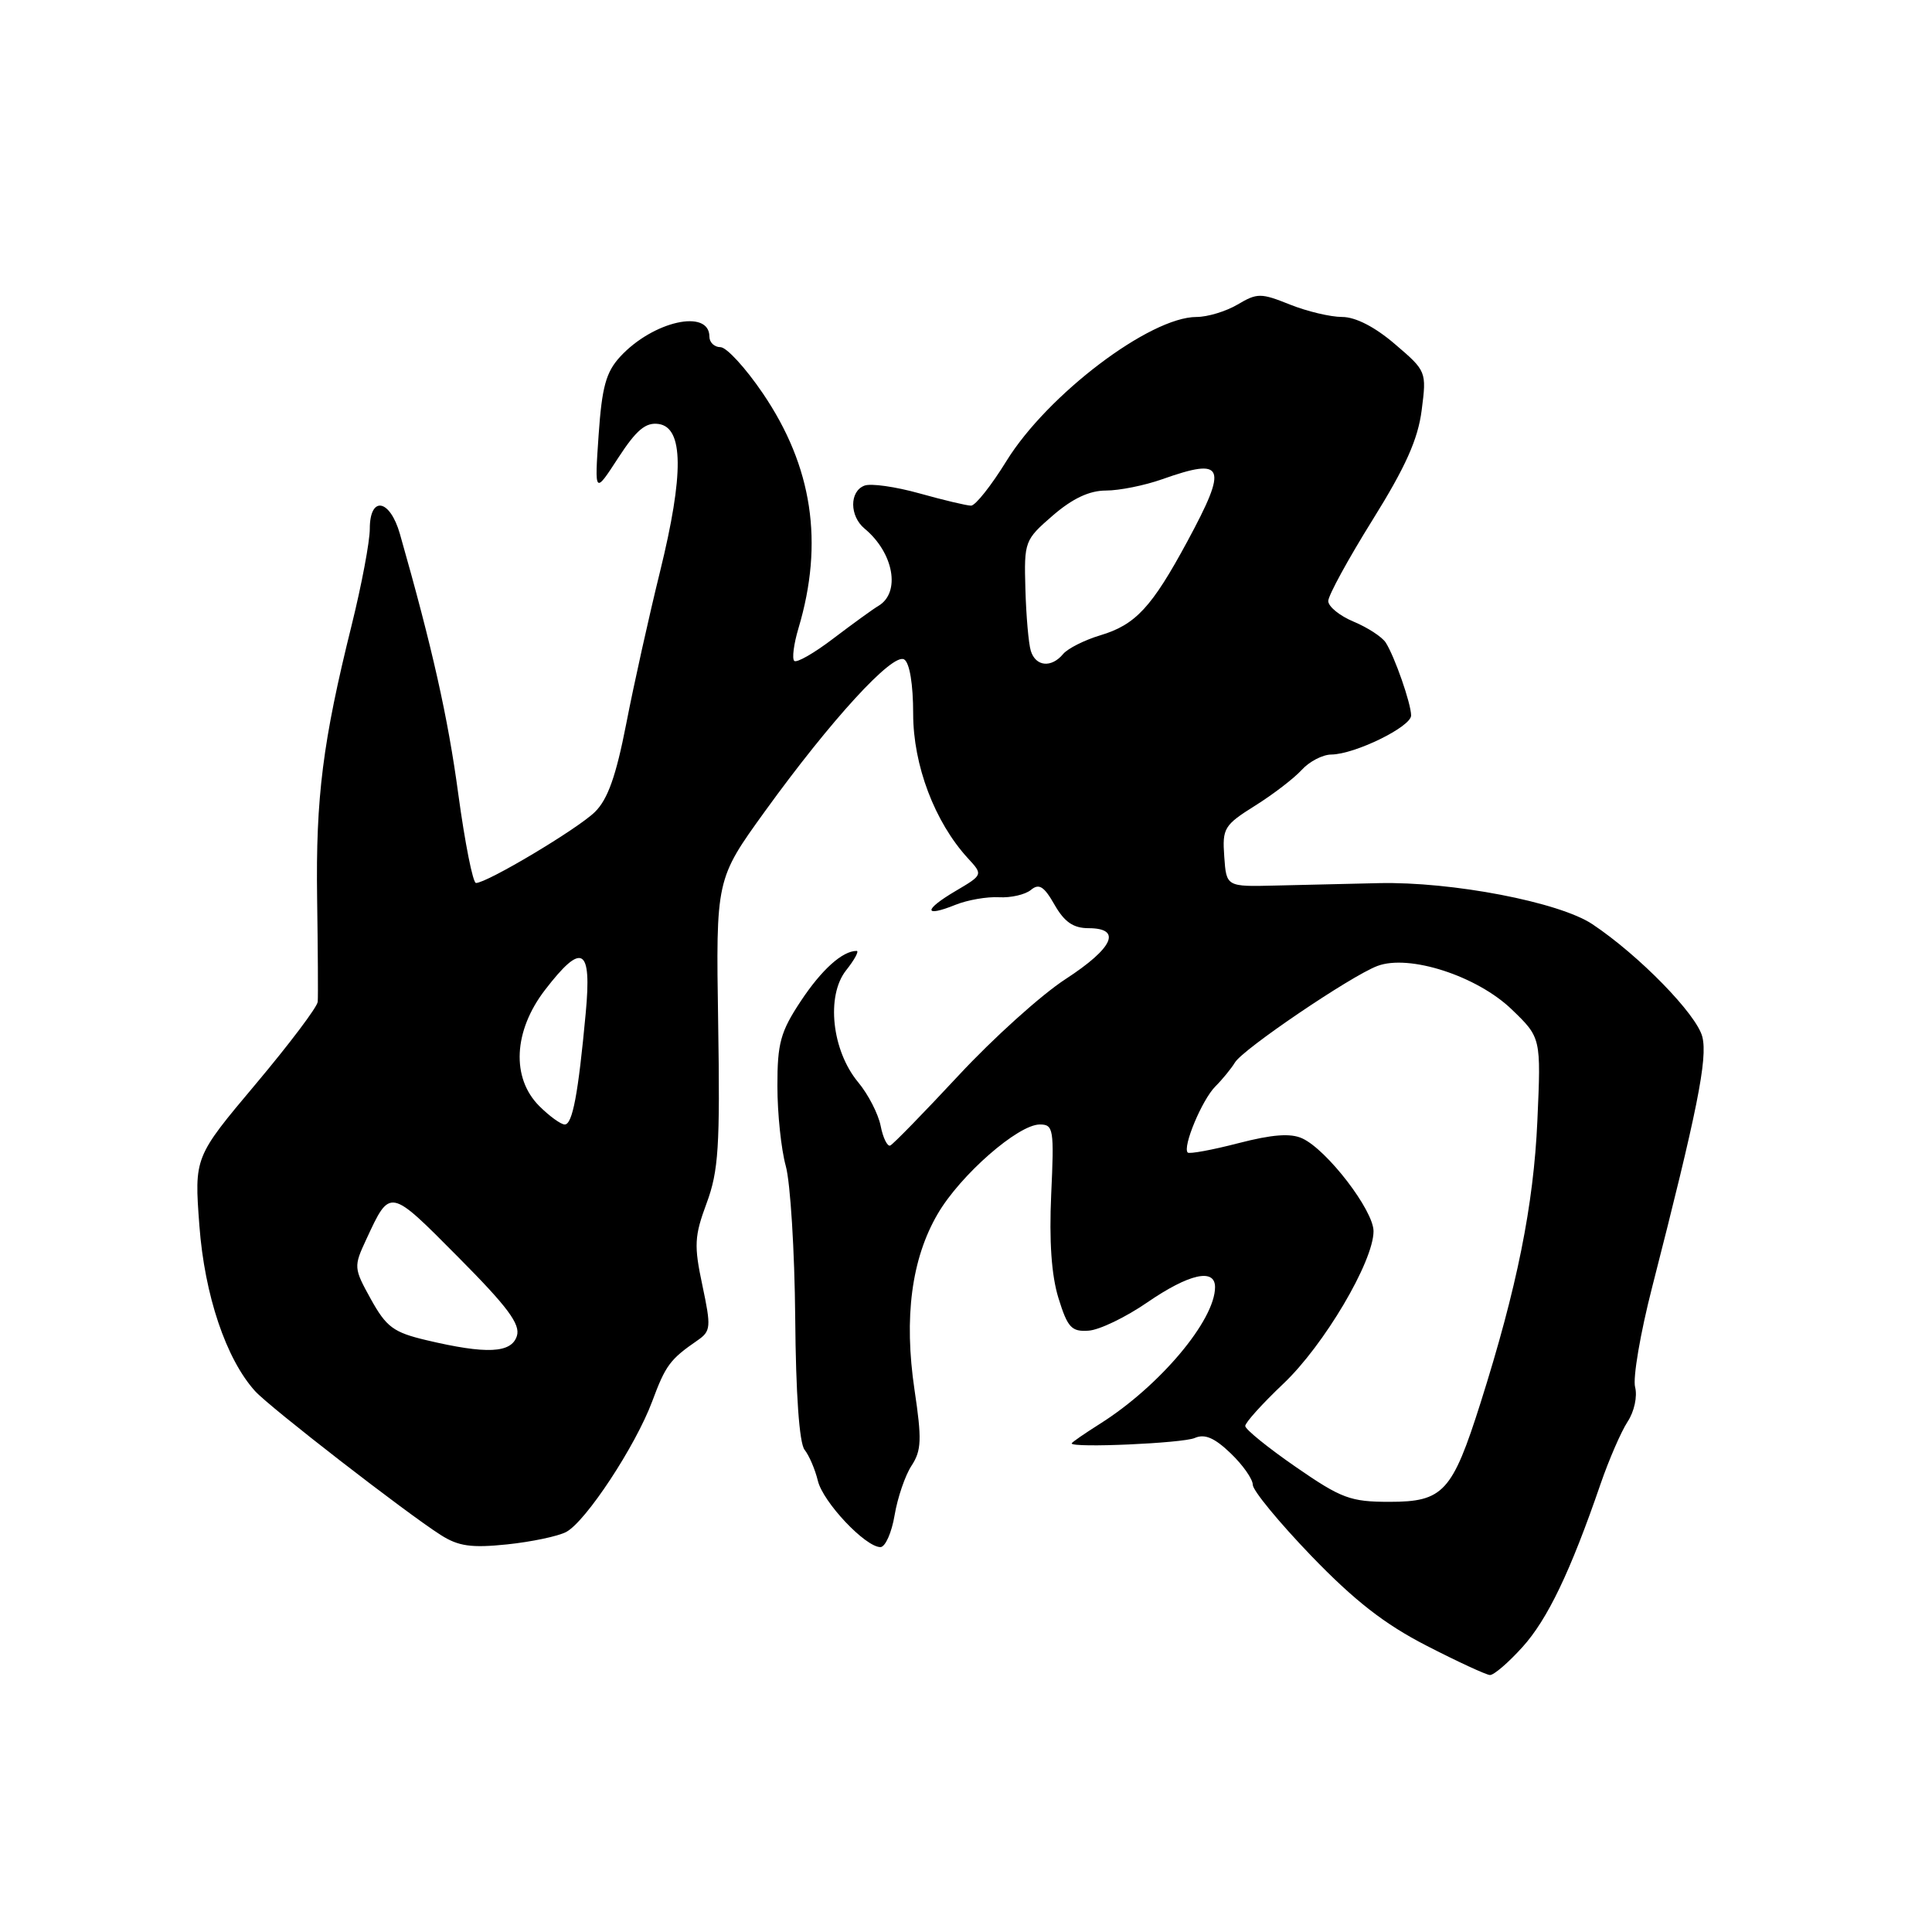 <?xml version="1.0" encoding="UTF-8" standalone="no"?>
<!DOCTYPE svg PUBLIC "-//W3C//DTD SVG 1.1//EN" "http://www.w3.org/Graphics/SVG/1.1/DTD/svg11.dtd" >
<svg xmlns="http://www.w3.org/2000/svg" xmlns:xlink="http://www.w3.org/1999/xlink" version="1.1" viewBox="0 0 256 256">
 <g >
 <path fill="currentColor"
d=" M 201.73 218.25 C 205.06 214.57 208.09 208.25 212.08 196.64 C 213.19 193.42 214.80 189.71 215.66 188.39 C 216.55 187.05 216.98 185.03 216.66 183.80 C 216.34 182.59 217.36 176.62 218.92 170.55 C 224.89 147.24 226.29 140.29 225.57 137.39 C 224.83 134.42 217.19 126.59 211.00 122.46 C 206.61 119.53 192.40 116.80 182.69 117.02 C 178.73 117.11 172.57 117.25 169.00 117.34 C 162.50 117.50 162.50 117.50 162.22 113.50 C 161.95 109.75 162.20 109.33 166.30 106.76 C 168.70 105.26 171.48 103.12 172.49 102.01 C 173.49 100.91 175.25 99.99 176.40 99.98 C 179.53 99.95 187.00 96.29 186.98 94.80 C 186.97 93.21 184.80 87.00 183.62 85.15 C 183.14 84.40 181.24 83.16 179.38 82.38 C 177.52 81.61 176.00 80.37 176.00 79.64 C 176.00 78.91 178.64 74.08 181.86 68.91 C 186.25 61.87 187.89 58.20 188.38 54.35 C 189.04 49.23 189.01 49.16 184.84 45.60 C 182.19 43.32 179.61 42.00 177.84 42.00 C 176.30 42.00 173.18 41.26 170.91 40.35 C 167.07 38.81 166.59 38.81 163.99 40.35 C 162.45 41.26 160.00 42.00 158.55 42.00 C 152.37 42.00 138.80 52.29 133.37 61.07 C 131.36 64.33 129.25 67.00 128.67 67.00 C 128.10 67.00 125.03 66.27 121.85 65.38 C 118.67 64.49 115.38 64.02 114.54 64.35 C 112.54 65.11 112.56 68.39 114.57 70.05 C 118.43 73.26 119.37 78.51 116.40 80.28 C 115.68 80.70 113.00 82.65 110.44 84.59 C 107.89 86.54 105.55 87.88 105.24 87.57 C 104.93 87.26 105.18 85.32 105.80 83.25 C 109.19 71.89 107.66 61.81 101.08 52.12 C 98.79 48.75 96.27 46.00 95.46 46.00 C 94.66 46.00 94.00 45.37 94.00 44.61 C 94.00 40.87 86.52 42.55 82.18 47.26 C 80.30 49.30 79.76 51.27 79.32 57.64 C 78.78 65.50 78.78 65.50 81.91 60.68 C 84.33 56.96 85.55 55.94 87.27 56.18 C 90.58 56.65 90.64 62.80 87.46 75.73 C 86.00 81.65 83.98 90.73 82.98 95.90 C 81.63 102.82 80.54 105.91 78.83 107.59 C 76.55 109.83 64.54 117.00 63.07 117.00 C 62.66 117.00 61.61 111.71 60.73 105.25 C 59.36 95.06 57.29 85.85 52.99 70.75 C 51.66 66.10 49.00 65.65 49.00 70.07 C 49.00 71.76 47.92 77.49 46.60 82.82 C 42.77 98.23 41.83 105.65 42.02 119.00 C 42.12 125.88 42.16 132.06 42.10 132.74 C 42.05 133.43 38.34 138.34 33.87 143.66 C 25.74 153.33 25.74 153.33 26.42 162.41 C 27.11 171.63 29.95 180.07 33.80 184.33 C 35.69 186.43 53.84 200.50 58.41 203.40 C 60.75 204.89 62.46 205.13 67.20 204.64 C 70.44 204.30 73.96 203.56 75.03 202.99 C 77.64 201.59 84.21 191.61 86.42 185.69 C 88.20 180.90 88.78 180.12 92.42 177.61 C 94.20 176.38 94.24 175.86 93.07 170.32 C 91.94 165.02 92.01 163.80 93.63 159.43 C 95.21 155.17 95.42 151.93 95.16 135.50 C 94.86 116.50 94.86 116.50 101.36 107.50 C 110.12 95.38 118.30 86.45 119.81 87.38 C 120.53 87.83 121.00 90.66 121.00 94.59 C 121.00 101.39 123.85 108.92 128.24 113.71 C 130.27 115.91 130.27 115.91 126.59 118.08 C 122.36 120.58 122.37 121.60 126.61 119.89 C 128.20 119.25 130.79 118.80 132.37 118.89 C 133.94 118.98 135.85 118.54 136.60 117.92 C 137.68 117.02 138.34 117.44 139.73 119.88 C 141.04 122.17 142.22 122.99 144.25 122.99 C 148.71 123.00 147.53 125.61 141.20 129.73 C 138.00 131.80 131.62 137.55 127.02 142.50 C 122.41 147.45 118.34 151.63 117.96 151.79 C 117.58 151.95 117.00 150.77 116.69 149.18 C 116.37 147.58 115.03 144.98 113.70 143.39 C 110.23 139.20 109.44 131.98 112.10 128.59 C 113.23 127.17 113.86 126.00 113.51 126.00 C 111.63 126.00 108.88 128.47 106.11 132.65 C 103.42 136.71 103.00 138.23 103.01 143.92 C 103.01 147.54 103.51 152.30 104.12 154.50 C 104.73 156.70 105.29 165.74 105.37 174.60 C 105.45 184.70 105.91 191.22 106.61 192.10 C 107.22 192.87 108.01 194.72 108.37 196.21 C 109.05 199.04 114.66 204.99 116.66 205.00 C 117.30 205.00 118.15 203.10 118.54 200.77 C 118.93 198.45 119.94 195.49 120.79 194.20 C 122.10 192.20 122.16 190.73 121.18 184.18 C 119.75 174.56 120.78 166.77 124.26 160.83 C 127.27 155.68 134.91 149.00 137.78 149.00 C 139.59 149.00 139.69 149.61 139.29 158.25 C 139.01 164.44 139.32 168.99 140.25 172.00 C 141.46 175.91 141.98 176.48 144.24 176.32 C 145.67 176.23 149.17 174.54 152.03 172.57 C 157.55 168.78 161.00 168.00 161.00 170.55 C 161.00 174.94 153.66 183.66 145.80 188.63 C 143.71 189.95 142.00 191.13 142.00 191.26 C 142.00 191.89 156.73 191.24 158.31 190.54 C 159.63 189.96 160.92 190.51 163.06 192.56 C 164.68 194.11 166.00 195.99 166.00 196.74 C 166.00 197.50 169.49 201.73 173.75 206.16 C 179.48 212.10 183.45 215.20 189.00 218.05 C 193.12 220.17 196.91 221.92 197.42 221.95 C 197.93 221.98 199.87 220.31 201.73 218.25 Z  M 171.70 194.38 C 168.01 191.83 165.00 189.39 165.00 188.95 C 165.00 188.50 167.27 185.99 170.04 183.36 C 175.43 178.27 182.00 167.15 182.00 163.14 C 182.00 160.37 175.82 152.33 172.55 150.84 C 171.00 150.13 168.57 150.32 164.08 151.48 C 160.61 152.38 157.60 152.93 157.38 152.72 C 156.66 151.99 159.28 145.72 161.04 143.96 C 161.99 143.01 163.16 141.57 163.64 140.78 C 164.69 139.02 178.97 129.34 182.50 128.00 C 186.70 126.40 195.70 129.31 200.31 133.75 C 204.20 137.50 204.20 137.50 203.71 148.50 C 203.21 159.72 201.02 170.61 196.17 185.92 C 192.43 197.71 191.24 199.00 184.12 199.00 C 178.94 199.00 177.75 198.56 171.70 194.38 Z  M 56.50 177.58 C 52.14 176.55 51.20 175.85 49.15 172.16 C 46.86 168.02 46.85 167.84 48.54 164.21 C 51.71 157.39 51.57 157.36 60.67 166.53 C 67.27 173.17 68.98 175.47 68.49 177.02 C 67.77 179.31 64.48 179.47 56.50 177.58 Z  M 71.45 146.55 C 67.73 142.82 68.04 136.61 72.21 131.18 C 77.14 124.77 78.43 125.50 77.61 134.25 C 76.62 144.94 75.86 149.00 74.83 149.00 C 74.32 149.00 72.80 147.90 71.45 146.55 Z  M 136.59 86.25 C 136.29 85.29 135.97 81.60 135.87 78.05 C 135.69 71.74 135.77 71.54 139.51 68.30 C 142.12 66.05 144.35 65.00 146.54 65.00 C 148.31 65.00 151.66 64.33 154.00 63.50 C 162.29 60.57 162.75 61.69 157.34 71.72 C 152.62 80.46 150.48 82.78 145.80 84.18 C 143.70 84.81 141.48 85.93 140.87 86.66 C 139.32 88.53 137.24 88.33 136.59 86.25 Z "/>
</g>
</svg>